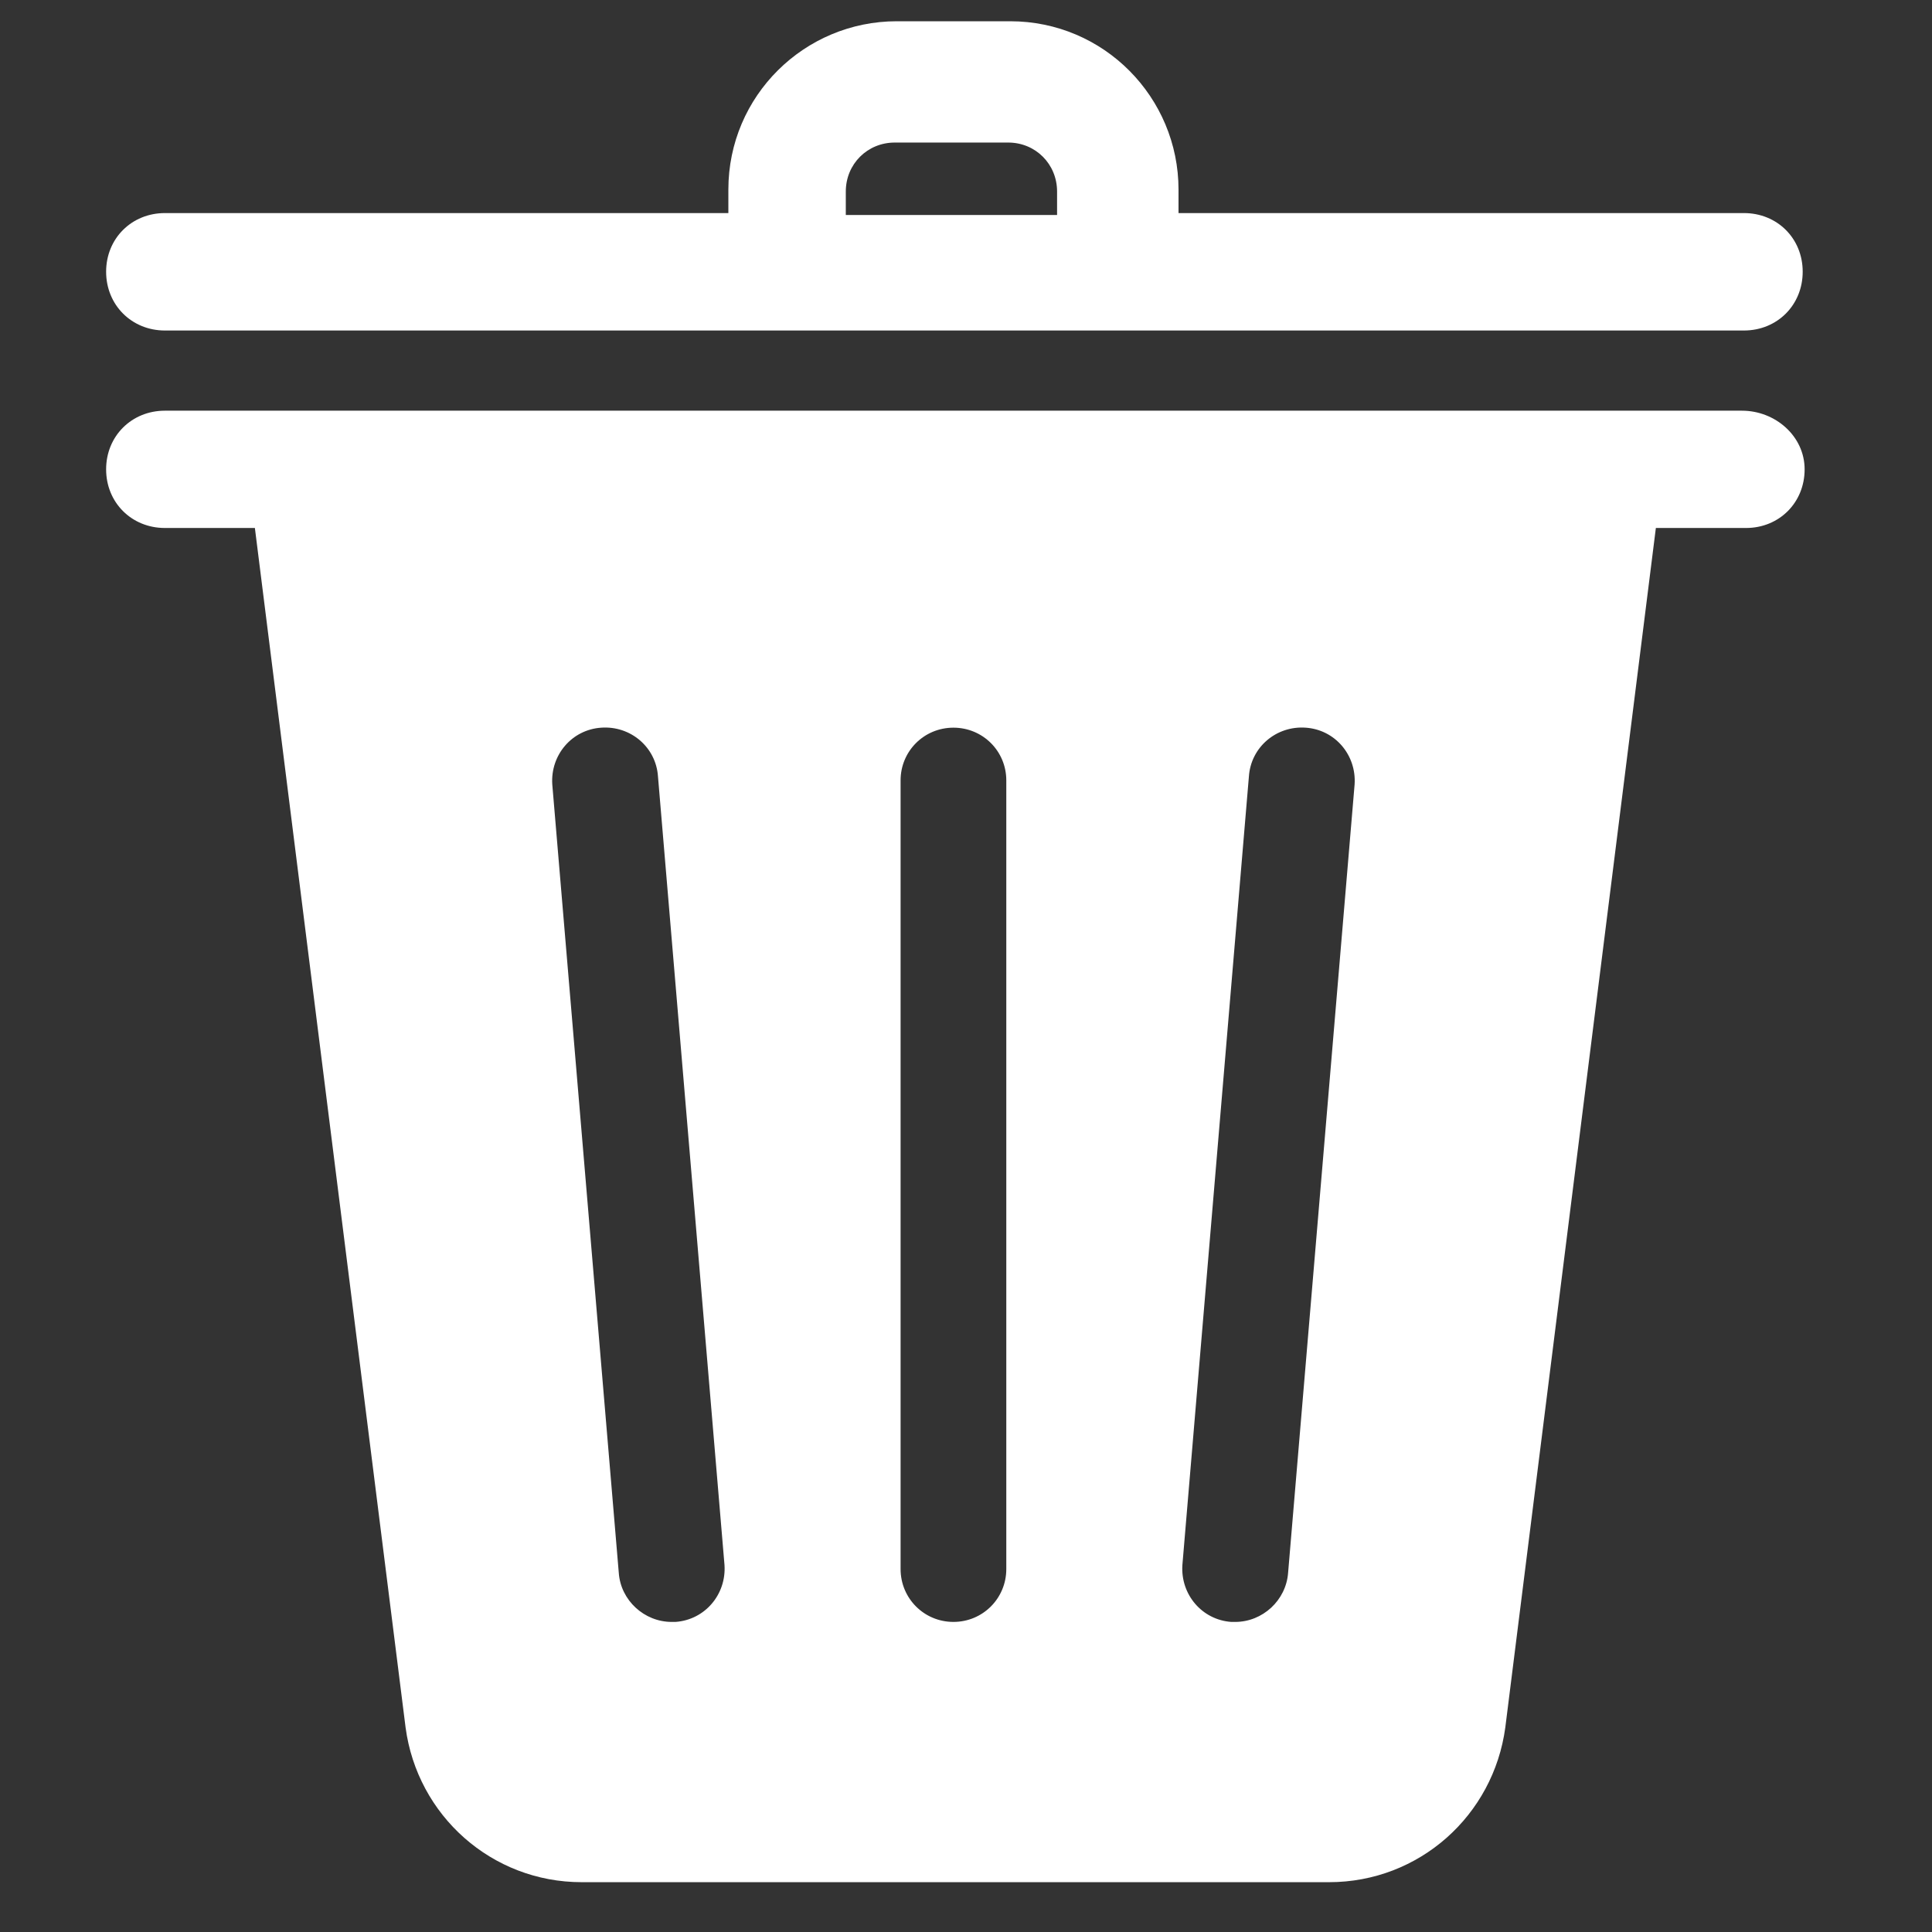 <svg width="14" height="14" viewBox="0 0 14 14" fill="none" xmlns="http://www.w3.org/2000/svg">
<rect x="0" y="0" width="14" height="14" fill="#333333" stroke="none"/>
<path d="M12.623 2.976H1.195C0.954 2.976 0.769 3.16 0.769 3.401C0.769 3.642 0.954 3.826 1.195 3.826H1.847L2.939 12.518C3.024 13.156 3.563 13.639 4.215 13.639H9.631C10.284 13.639 10.822 13.156 10.908 12.518L11.999 3.826H12.652C12.893 3.826 13.077 3.642 13.077 3.401C13.077 3.16 12.864 2.976 12.623 2.976ZM4.895 11.753C4.881 11.753 4.867 11.753 4.867 11.753C4.669 11.753 4.498 11.597 4.484 11.398L4.002 5.684C3.988 5.471 4.144 5.287 4.357 5.273C4.569 5.258 4.754 5.414 4.768 5.627L5.25 11.341C5.264 11.554 5.108 11.738 4.895 11.753ZM7.292 11.37C7.292 11.582 7.122 11.753 6.909 11.753C6.696 11.753 6.526 11.582 6.526 11.37V5.655C6.526 5.443 6.696 5.273 6.909 5.273C7.122 5.273 7.292 5.443 7.292 5.655V11.37ZM9.334 11.398C9.319 11.597 9.149 11.753 8.951 11.753C8.937 11.753 8.922 11.753 8.922 11.753C8.71 11.738 8.554 11.554 8.568 11.341L9.05 5.627C9.064 5.414 9.249 5.258 9.461 5.273C9.674 5.287 9.83 5.471 9.816 5.684L9.334 11.398Z" fill="white"/>
<path d="M1.195 2.395H12.637C12.879 2.395 13.063 2.21 13.063 1.969C13.063 1.728 12.879 1.544 12.637 1.544H8.54V1.374C8.54 0.707 8.001 0.154 7.32 0.154H6.498C5.831 0.154 5.278 0.693 5.278 1.374V1.544H1.195C0.954 1.544 0.769 1.728 0.769 1.969C0.769 2.21 0.954 2.395 1.195 2.395ZM6.129 1.388C6.129 1.189 6.285 1.033 6.484 1.033H7.306C7.504 1.033 7.66 1.189 7.66 1.388V1.558H6.129V1.388Z" fill="white"/>
</svg>
